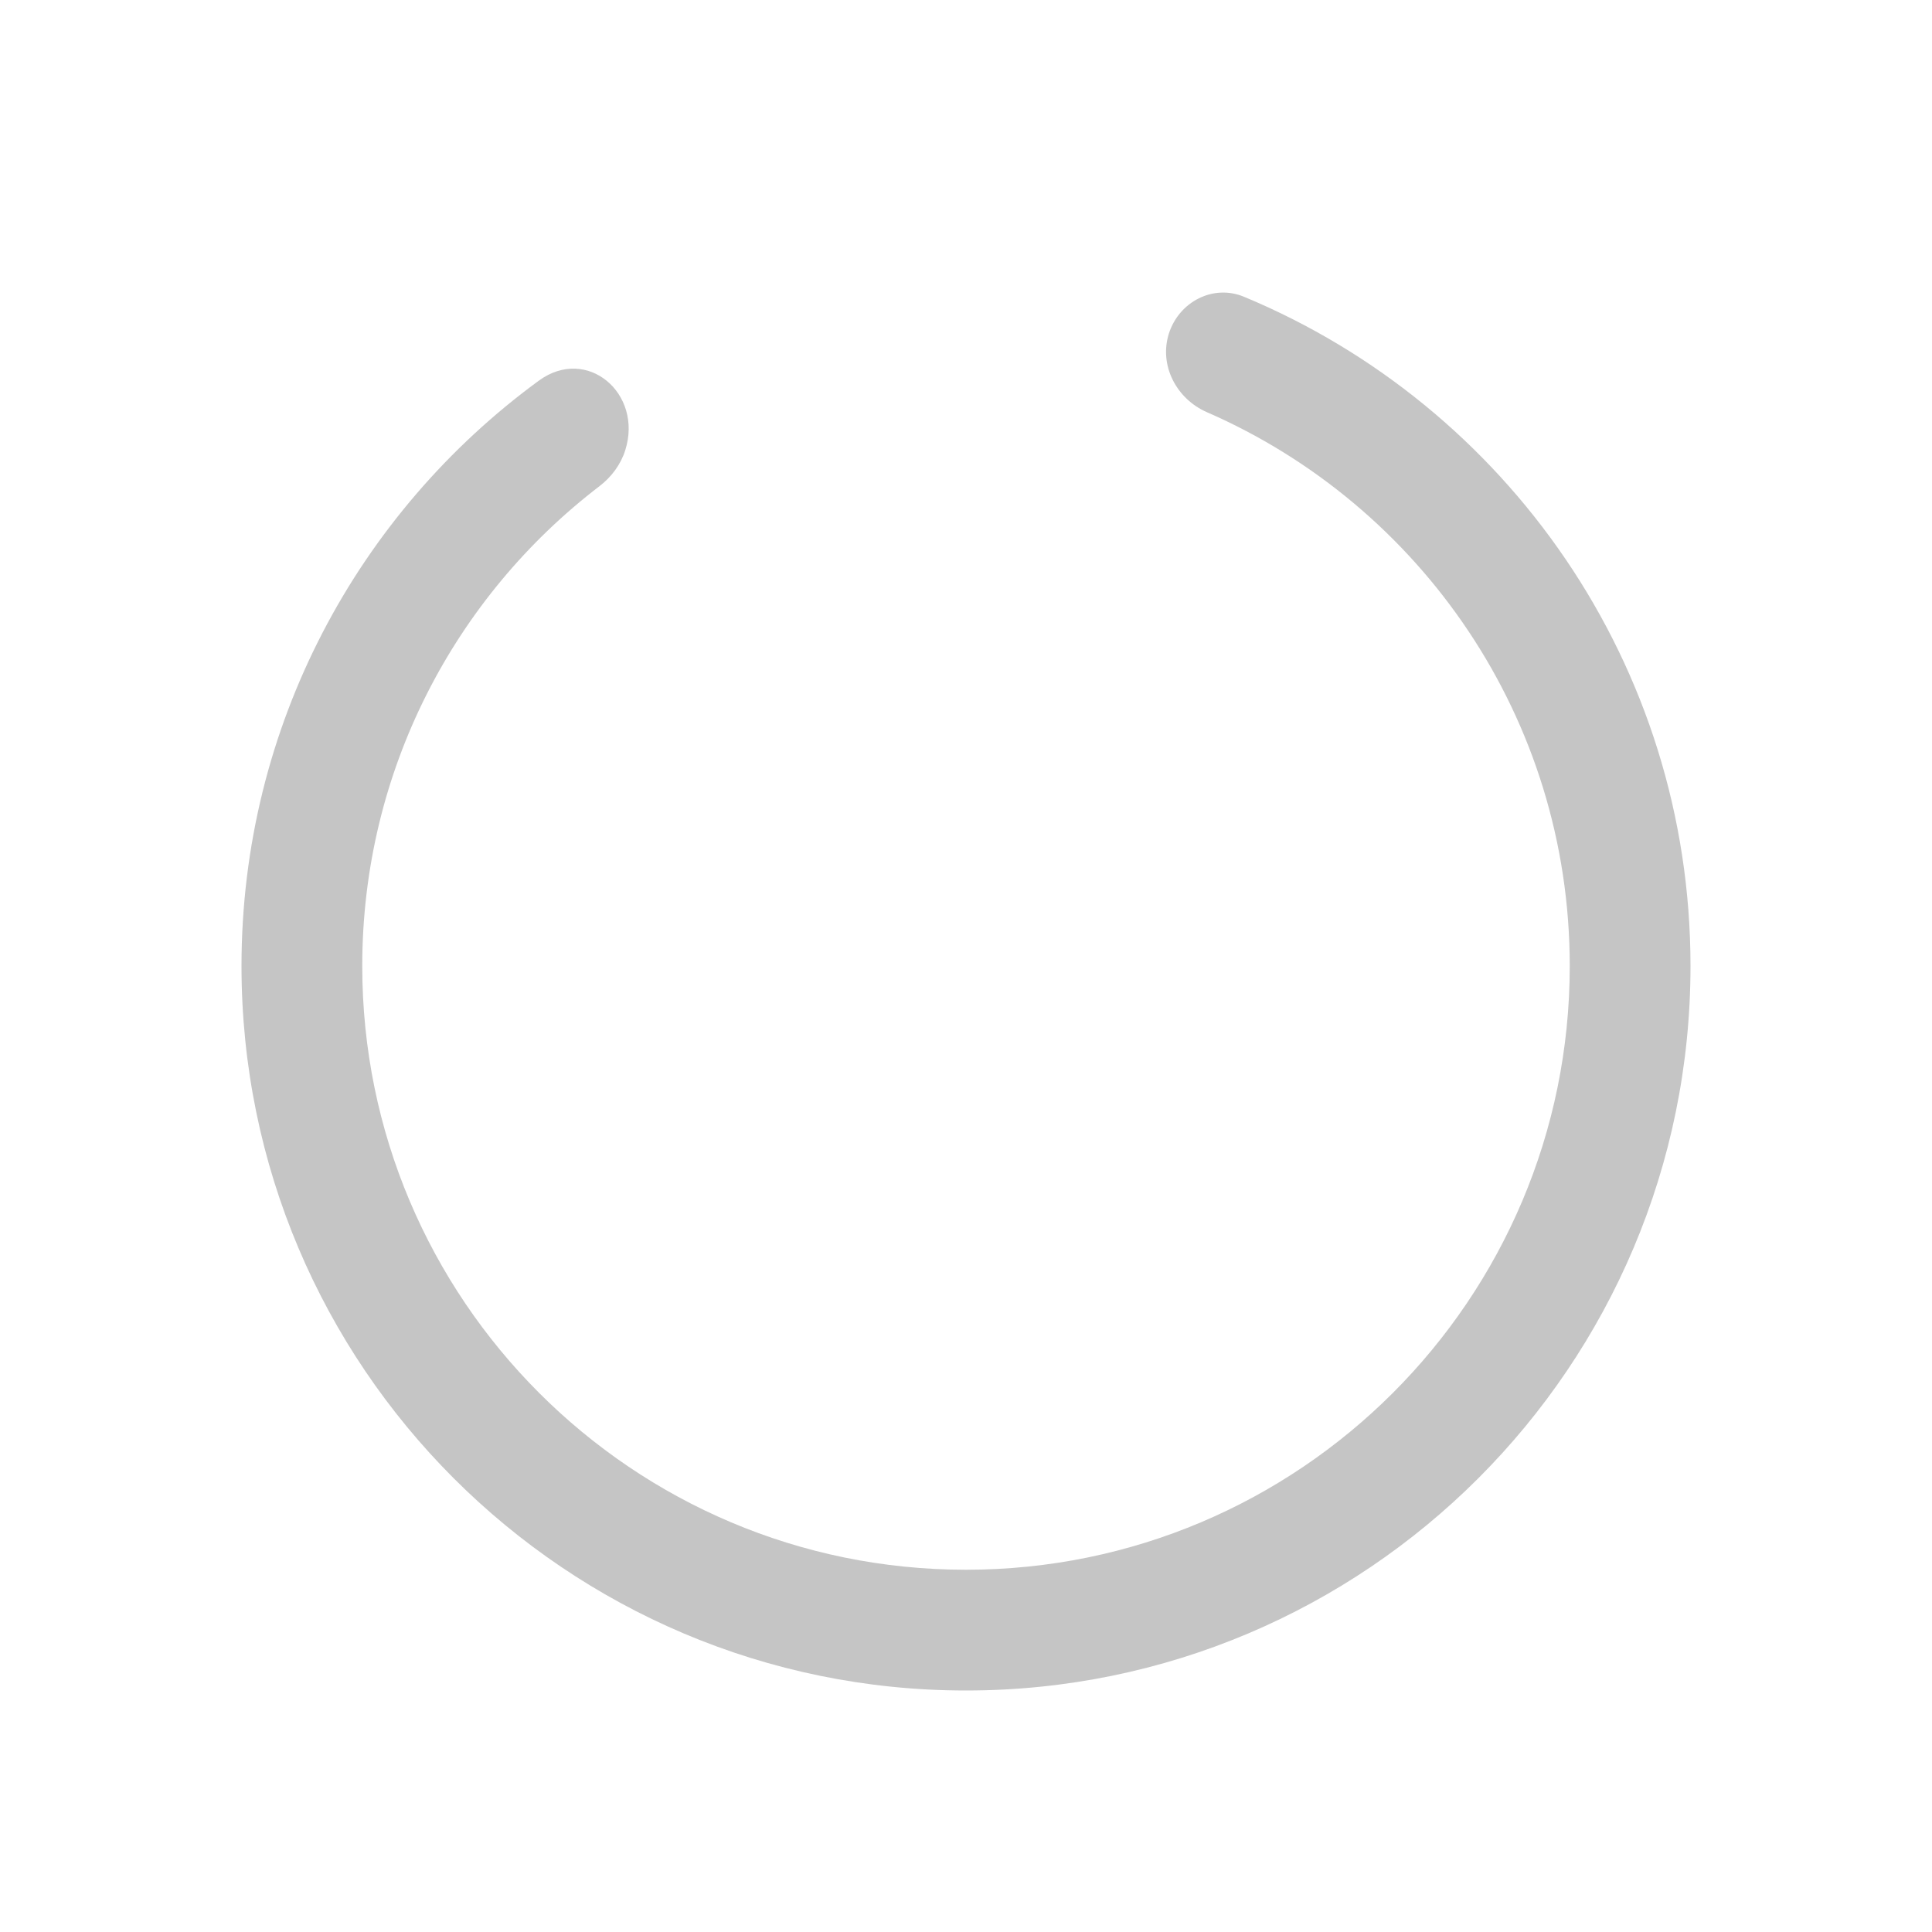 <svg width="16" height="16" viewBox="0 0 16 16" fill="none" xmlns="http://www.w3.org/2000/svg">
<path fill-rule="evenodd" clip-rule="evenodd" d="M5.178 3.729C5.327 3.258 4.862 2.861 4.463 3.152C2.97 4.244 2 6.009 2 8C2 11.313 4.686 14 8 14C11.314 14 14 11.313 14 8C14 5.502 12.474 3.361 10.303 2.458C10.047 2.351 9.764 2.499 9.68 2.763V2.763C9.597 3.026 9.743 3.304 9.996 3.414C11.764 4.185 13 5.948 13 8C13 10.761 10.761 13 8 13C5.239 13 3 10.761 3 8C3 6.38 3.77 4.94 4.965 4.026C5.064 3.95 5.14 3.848 5.178 3.729V3.729Z" fill="#C5C5C5"/>
</svg>
